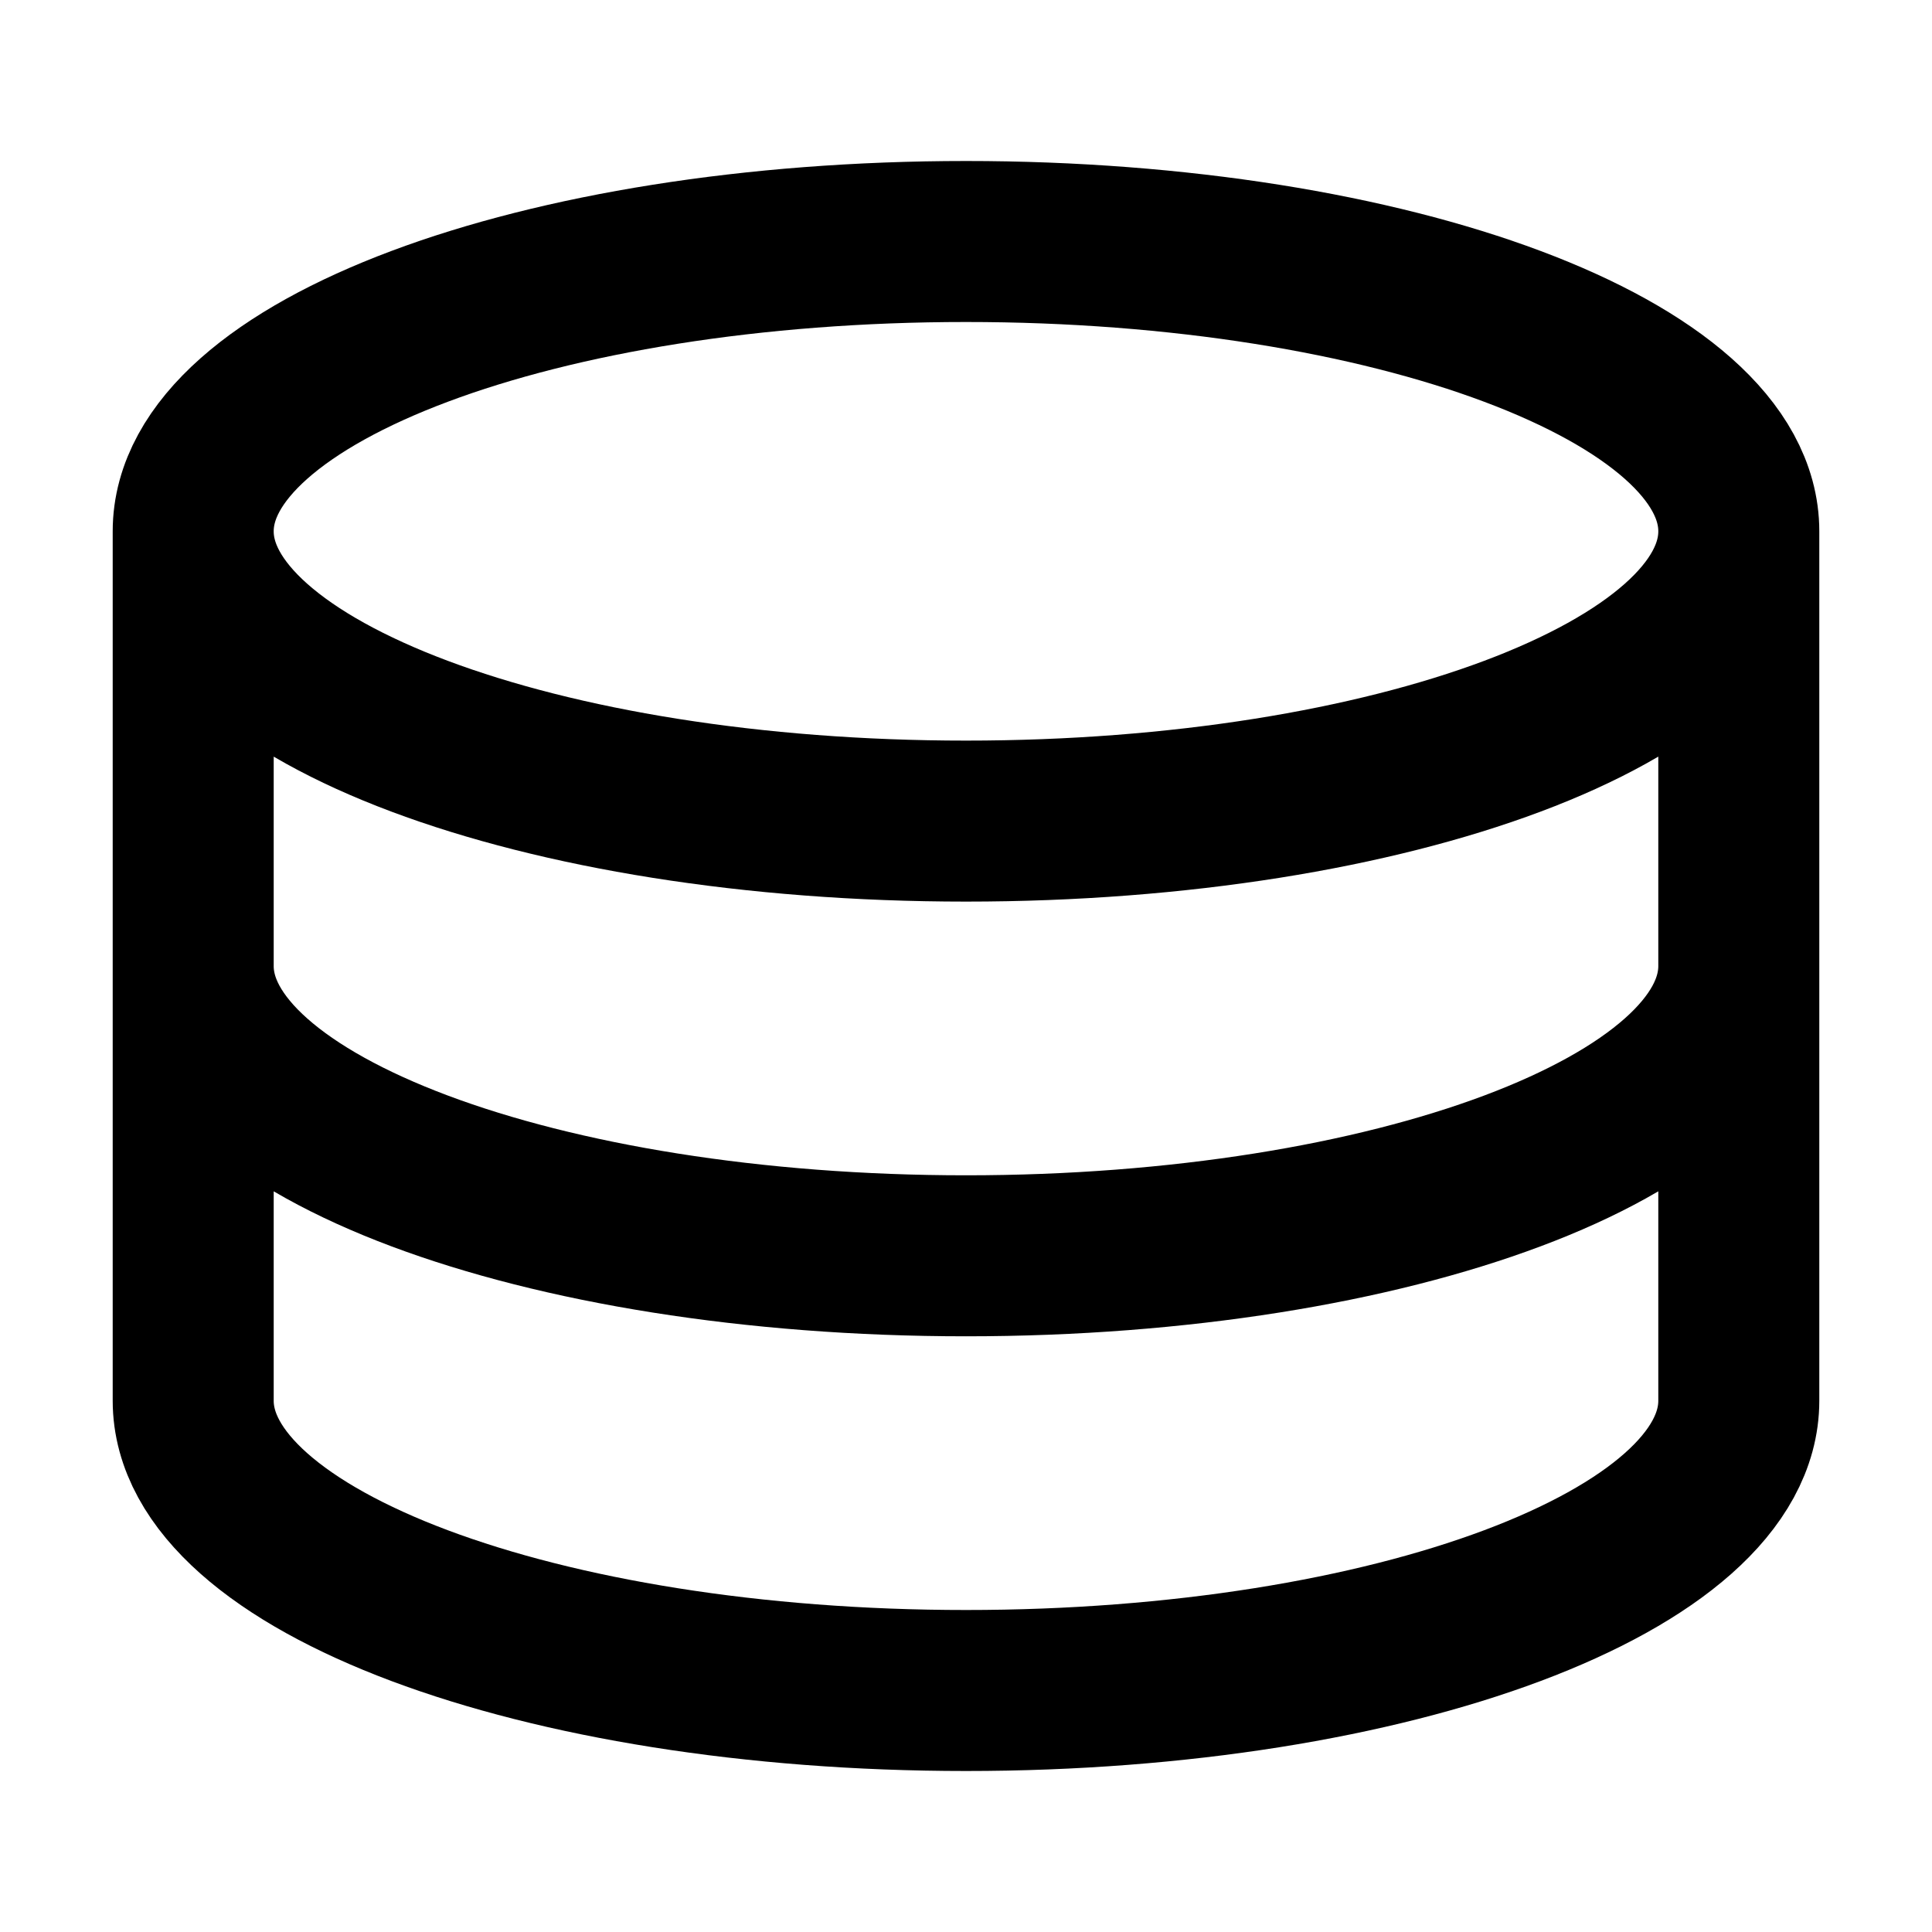 <svg xmlns="http://www.w3.org/2000/svg"  fill="none" viewBox="0 0 24 24">
  <path stroke="#000" stroke-width="2" d="M21.6 6.6c0 1.988-4.298 3.6-9.6 3.6S2.4 8.588 2.4 6.6m19.2 0C21.6 4.612 17.302 3 12 3S2.4 4.612 2.4 6.6m19.2 0v10.8c0 1.988-4.298 3.6-9.6 3.6s-9.6-1.612-9.6-3.6V6.6M21.6 12c0 1.988-4.298 3.6-9.6 3.6S2.4 13.988 2.4 12"/>
</svg>
